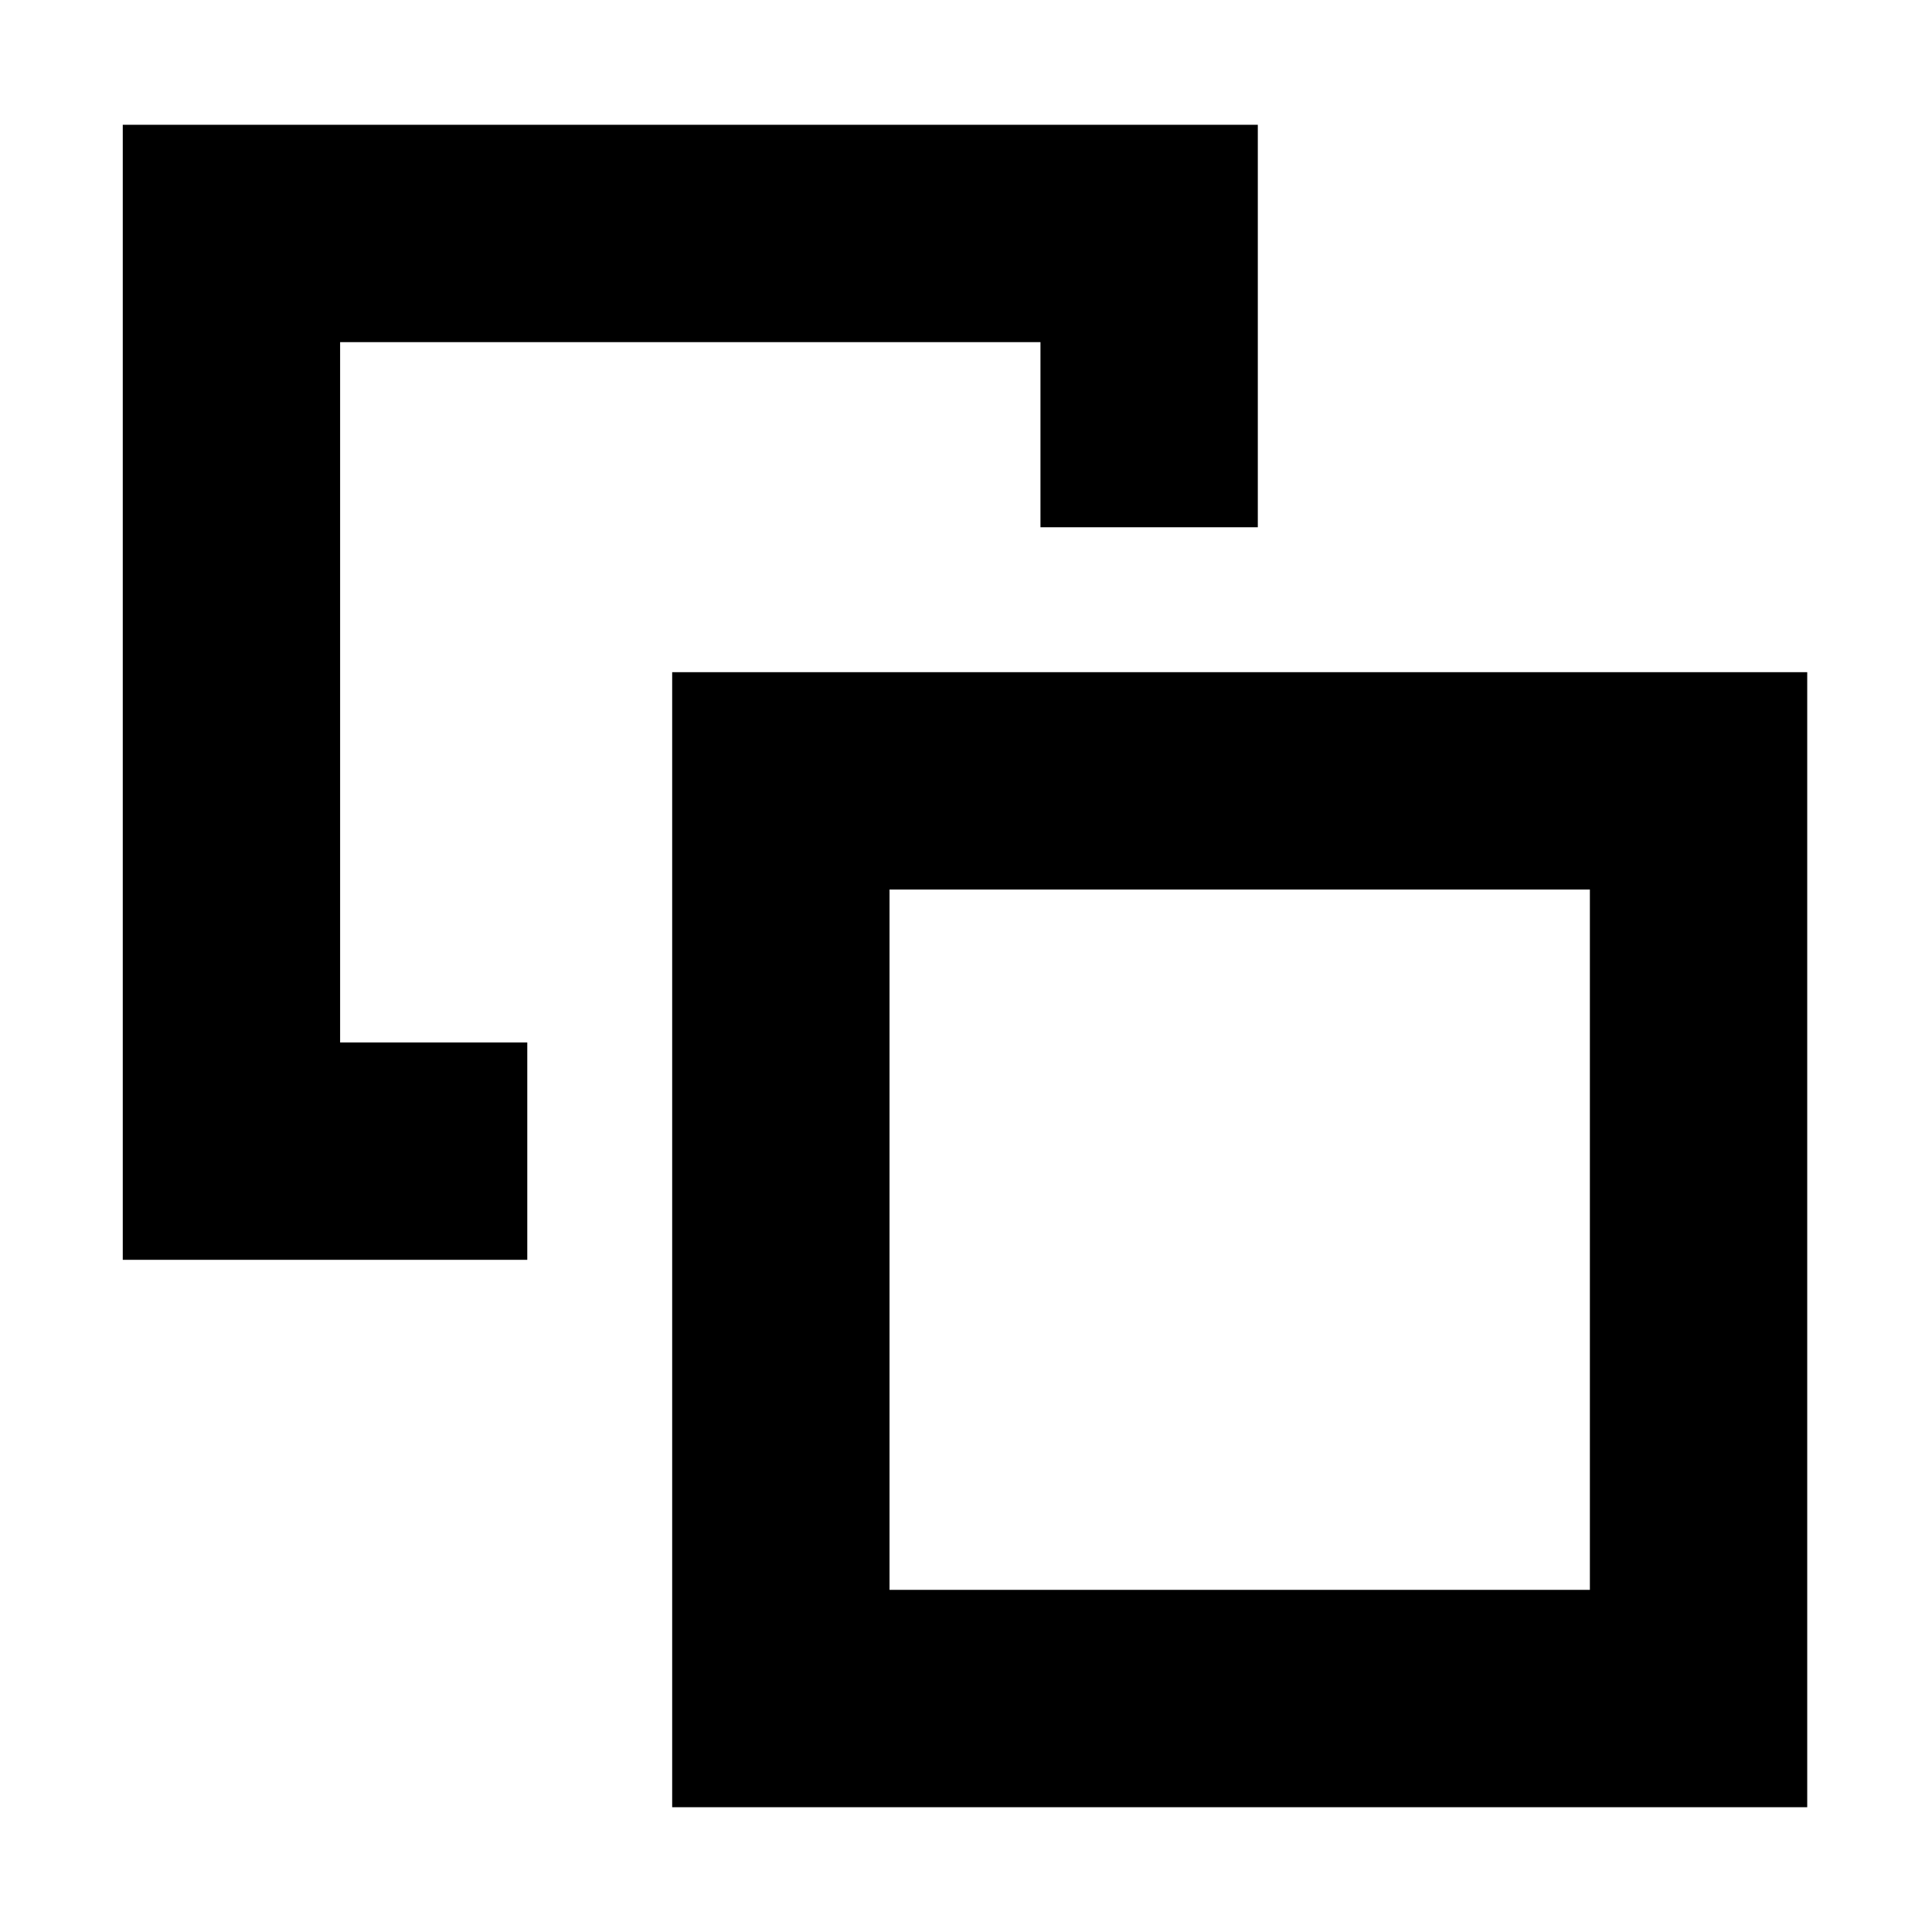 <svg xmlns="http://www.w3.org/2000/svg" height="20" viewBox="0 -960 960 960" width="20"><path d="M262-442v108H61v-564h564v200H517v-92H169v348h93Zm72 380v-564h564v564H334Zm108-108h348v-348H442v348Zm174-174Z"/></svg>